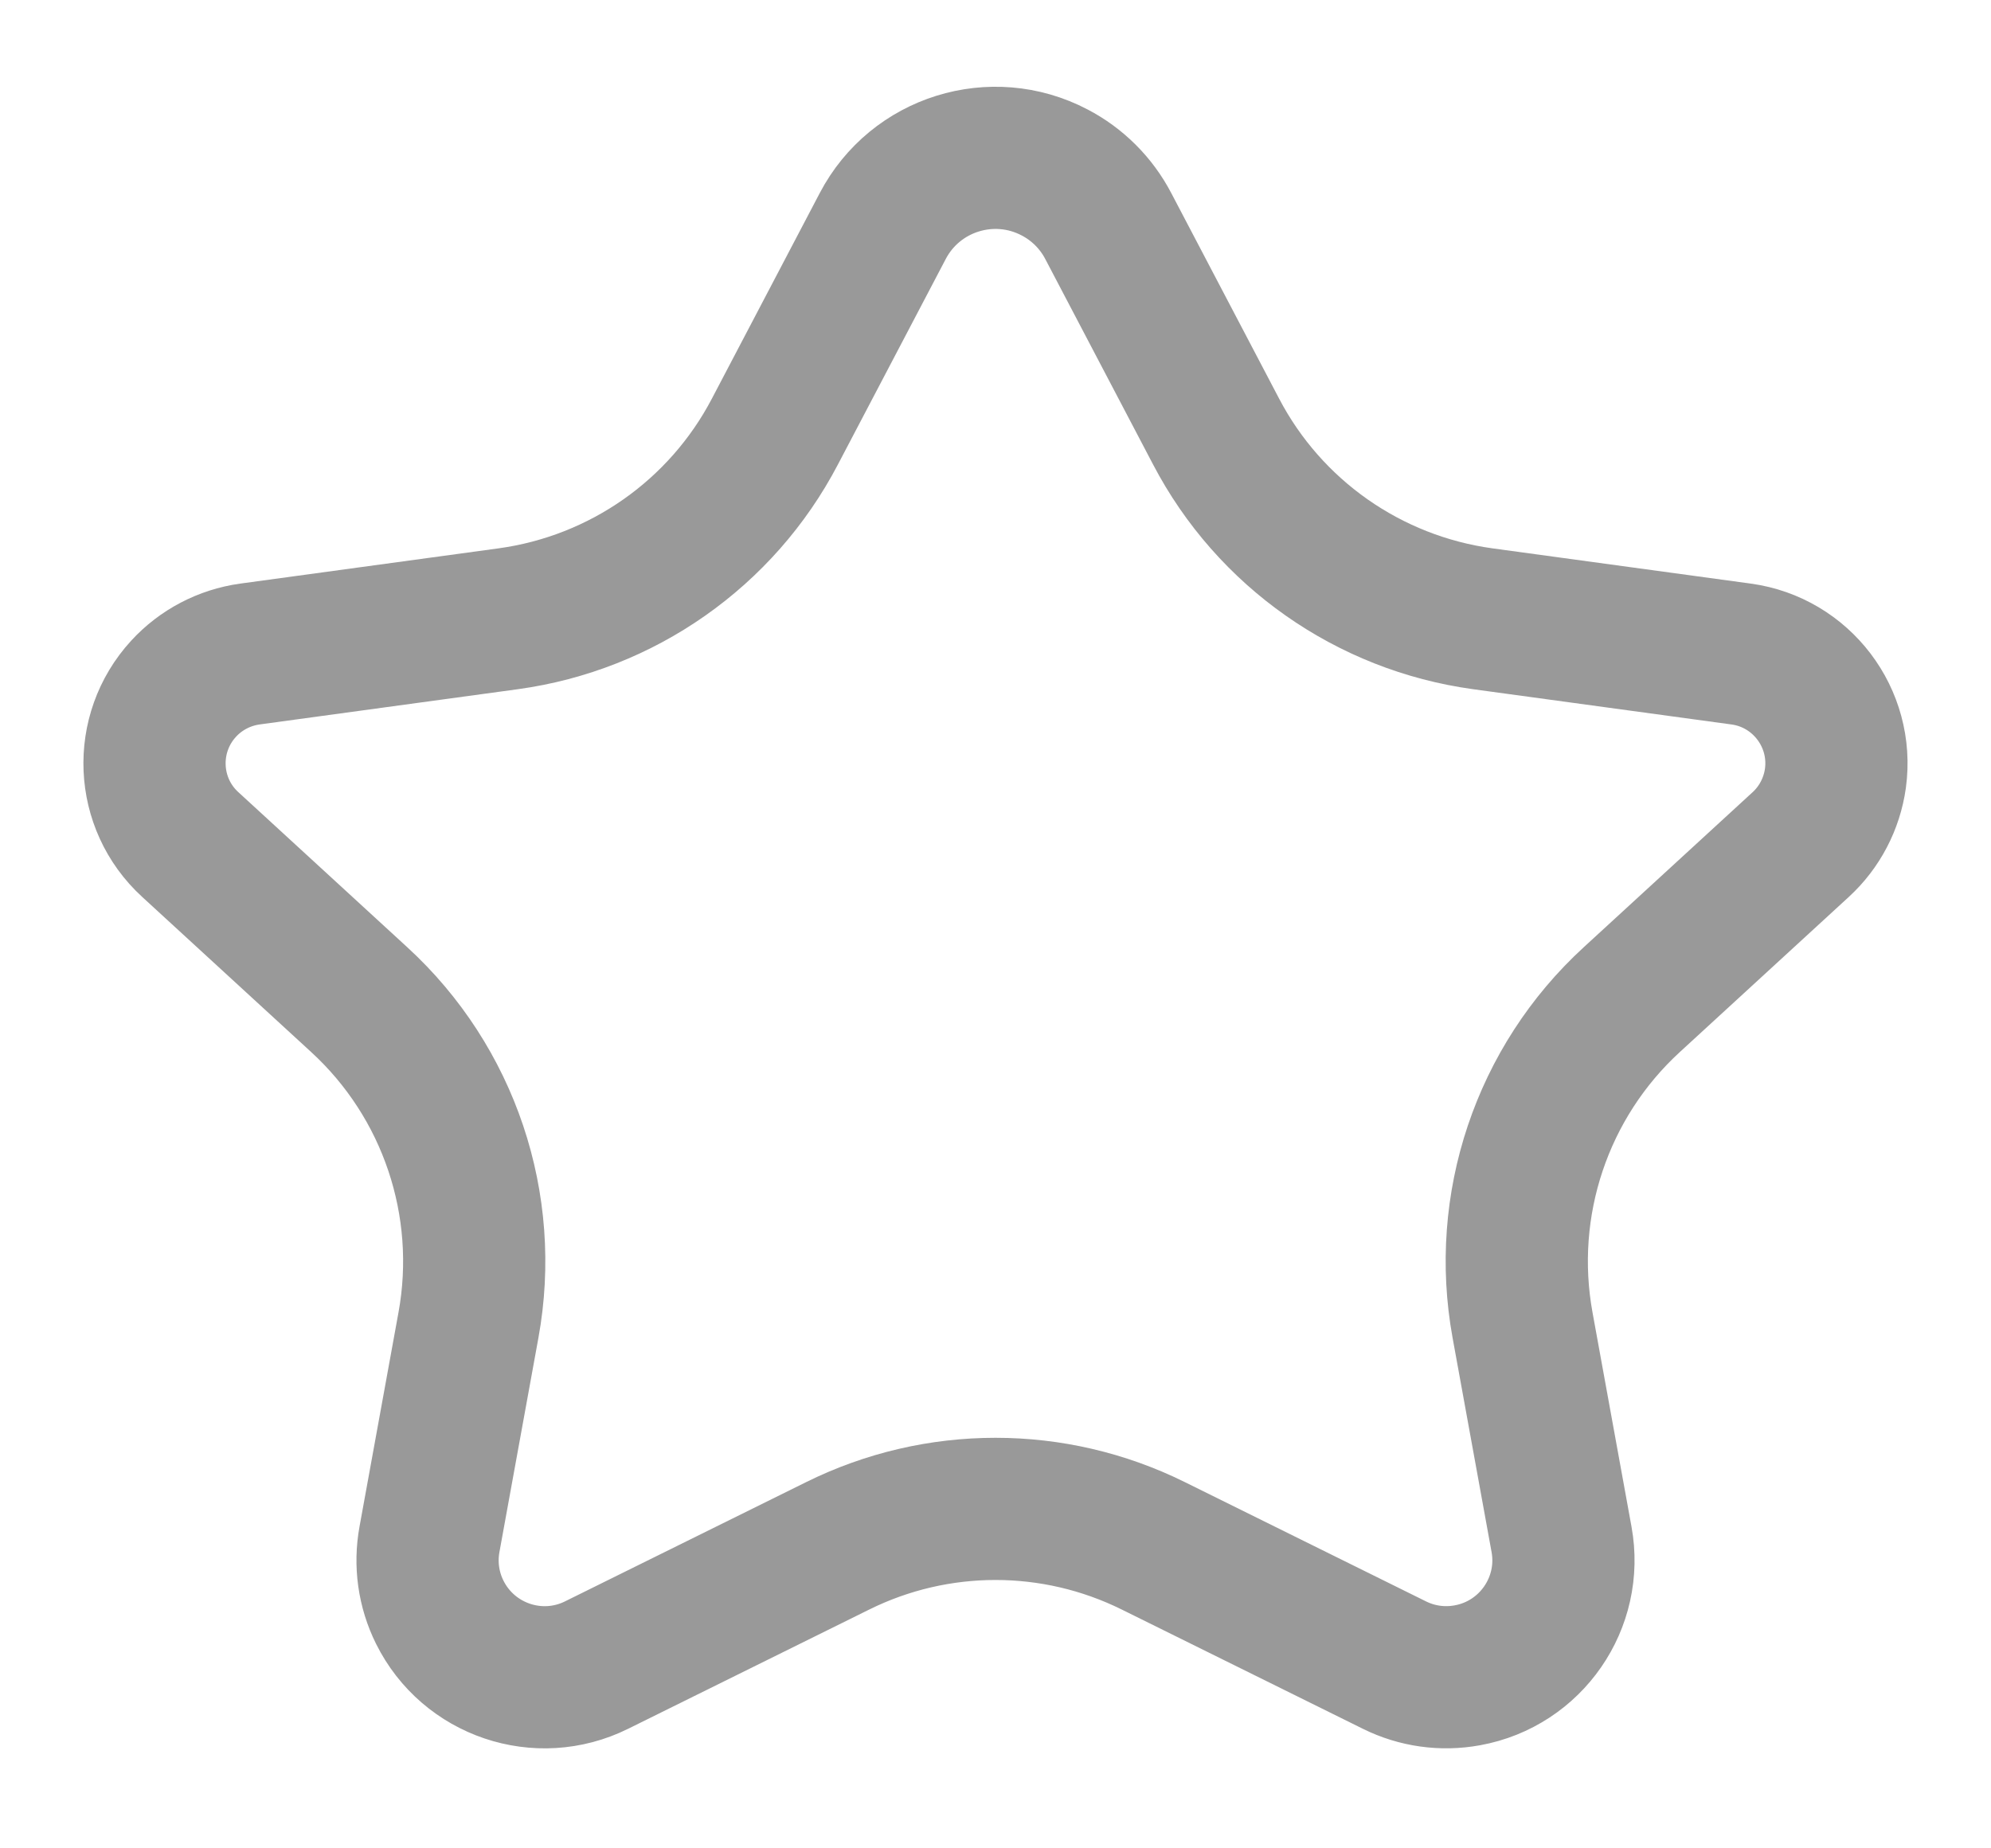<?xml version="1.0" encoding="UTF-8"?>
<svg width="14px" height="13px" viewBox="0 0 14 13" version="1.1" xmlns="http://www.w3.org/2000/svg" xmlns:xlink="http://www.w3.org/1999/xlink">
    <!-- Generator: Sketch 45.2 (43514) - http://www.bohemiancoding.com/sketch -->
    <title>Star</title>
    <desc>Created with Sketch.</desc>
    <defs></defs>
    <g id="正式" stroke="none" stroke-width="1" fill="none" fill-rule="evenodd">
        <g id="05，项目开业进度" transform="translate(-52, -588)" stroke="#999999">
            <path d="M57.891,598.872 C58.59,598.526 59.41,598.526 60.109,598.872 L61.805,599.711 C61.964,599.79 62.143,599.815 62.318,599.783 C62.765,599.702 63.062,599.273 62.98,598.826 L62.706,597.32 C62.552,596.475 62.842,595.61 63.475,595.03 L64.662,593.94 C64.795,593.818 64.881,593.653 64.906,593.474 C64.964,593.05 64.667,592.658 64.243,592.6 L62.426,592.352 C61.625,592.242 60.926,591.752 60.551,591.035 L59.793,589.59 C59.709,589.429 59.577,589.297 59.416,589.213 C58.978,588.983 58.436,589.152 58.207,589.59 L57.449,591.035 C57.074,591.752 56.375,592.242 55.574,592.352 L53.757,592.6 C53.578,592.625 53.413,592.711 53.291,592.844 C53.001,593.16 53.022,593.651 53.338,593.94 L54.525,595.03 C55.158,595.61 55.448,596.475 55.294,597.32 L55.02,598.826 C54.988,599 55.013,599.18 55.092,599.339 C55.294,599.746 55.788,599.913 56.195,599.711 L57.891,598.872 Z" id="Star"></path>
        </g>
    </g>
</svg>